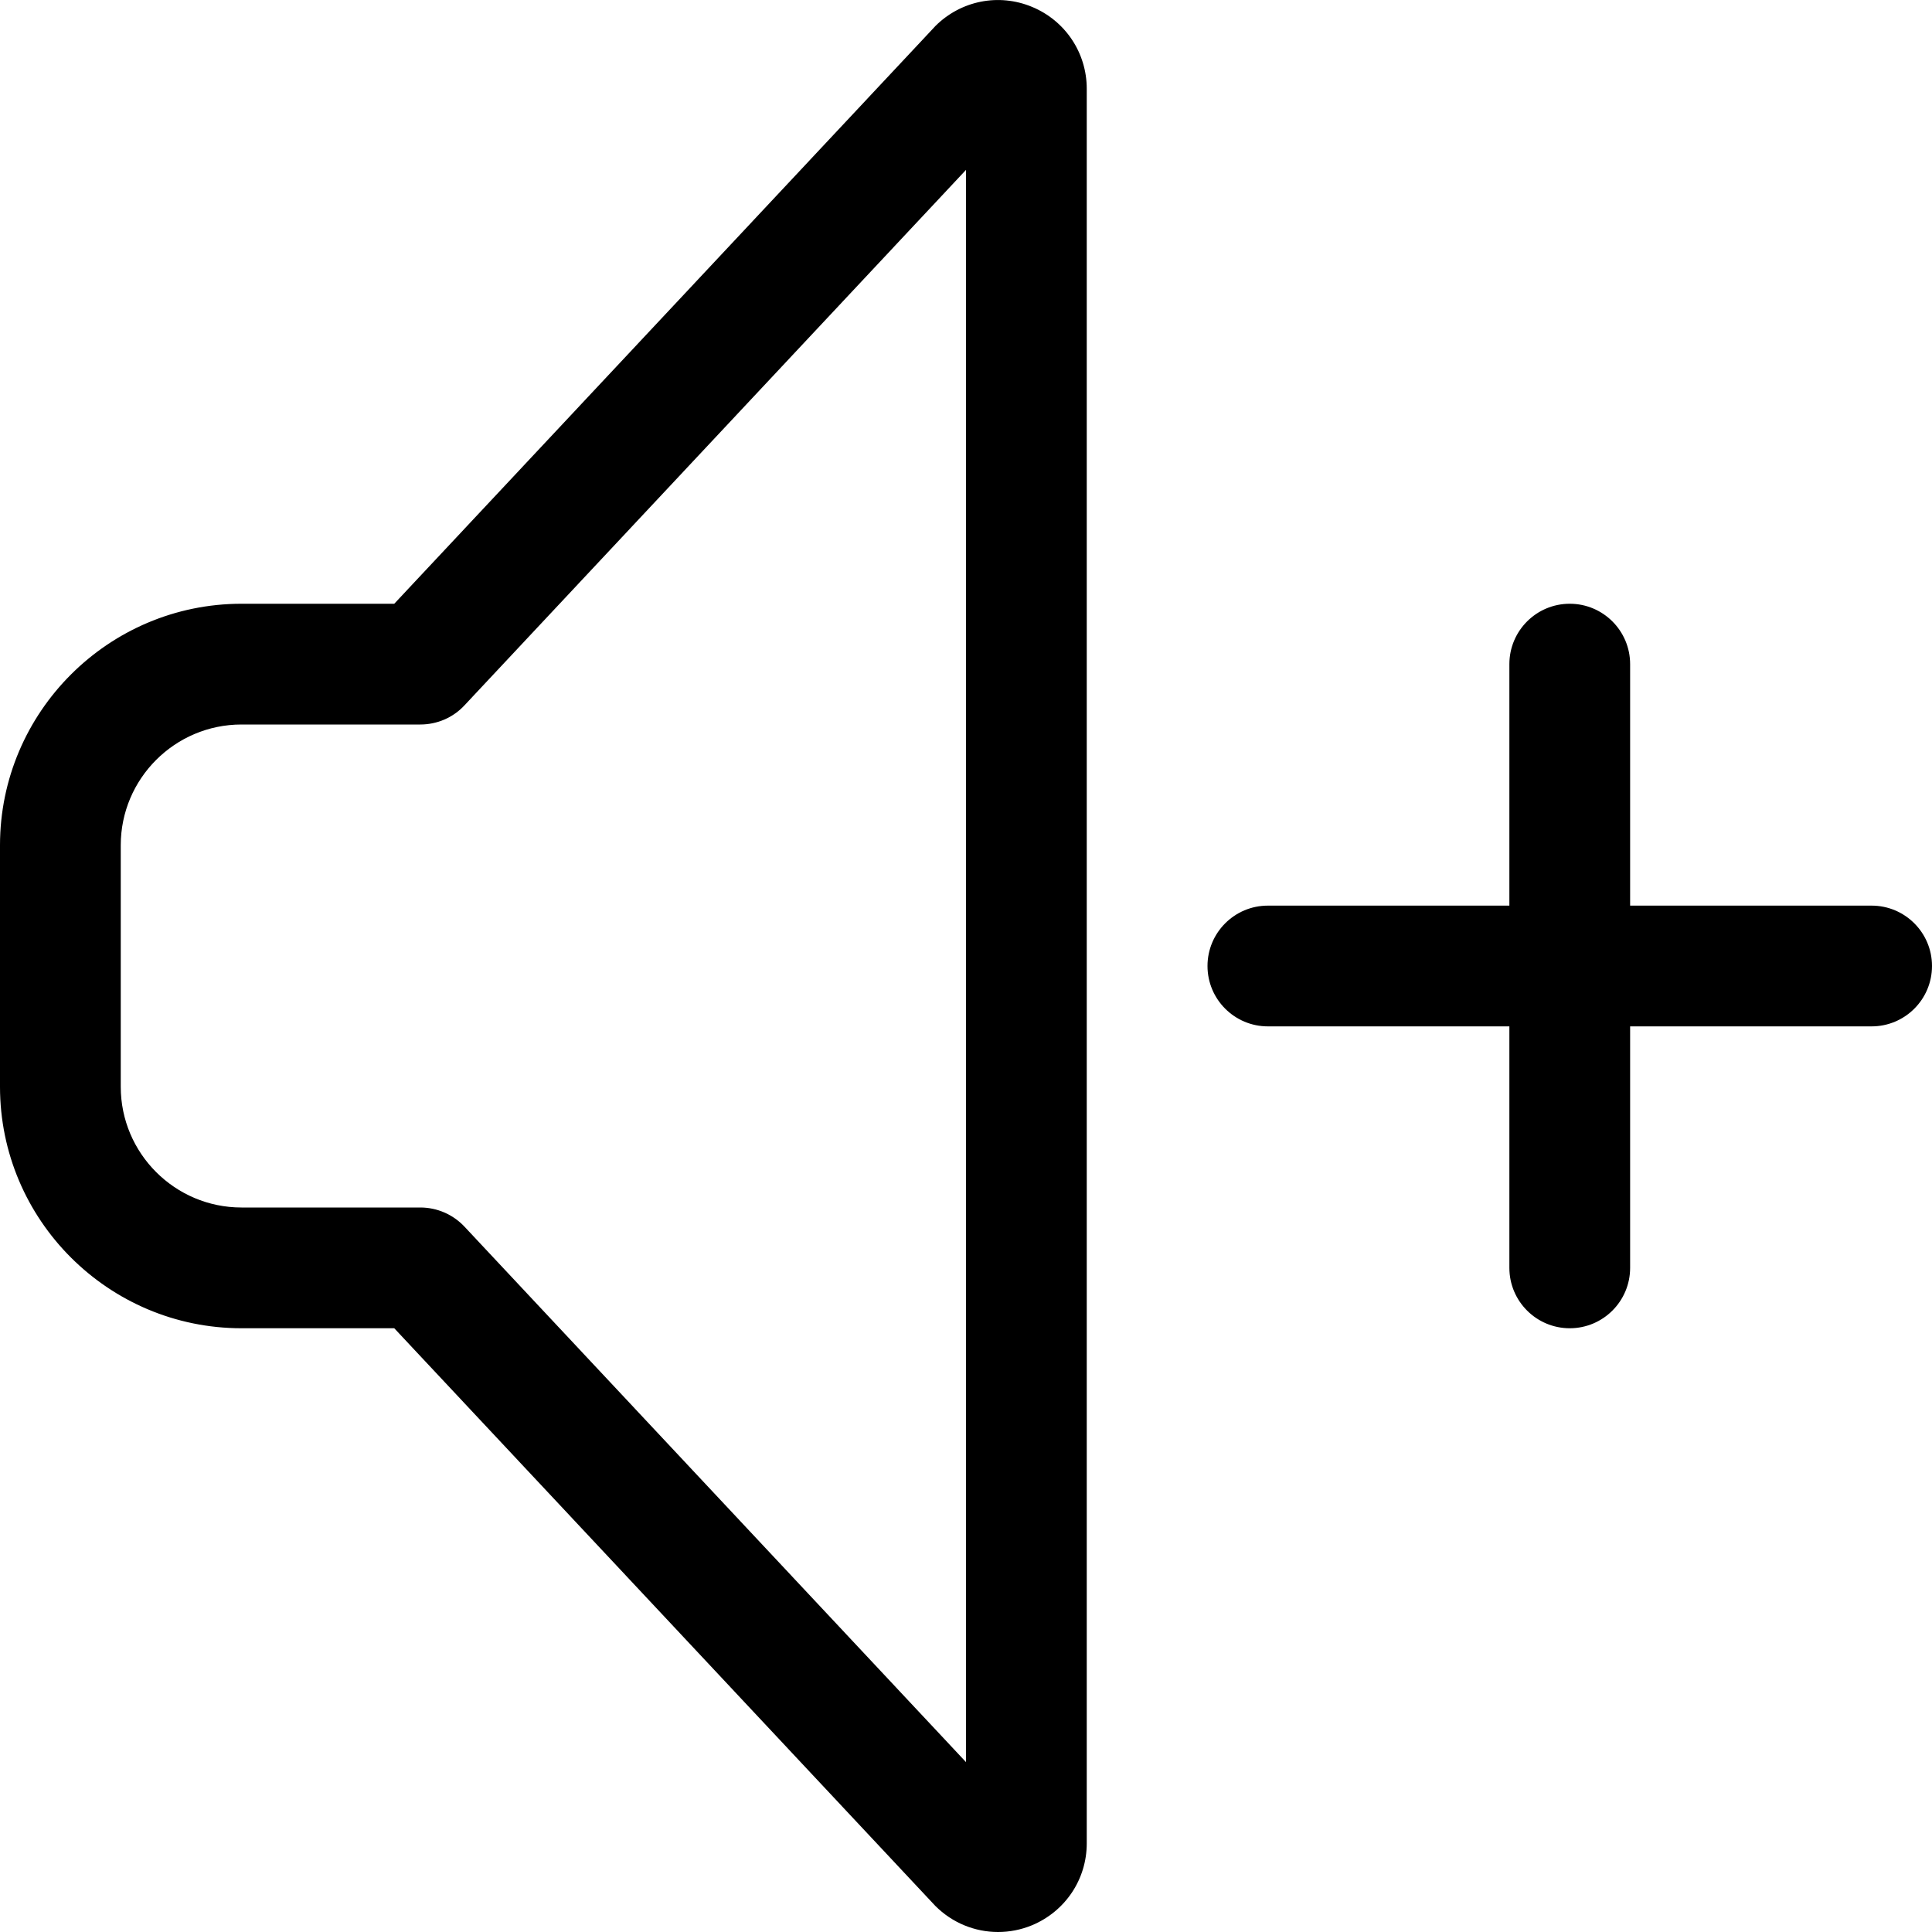 <svg width="16" height="16" viewBox="0 0 16 16" xmlns="http://www.w3.org/2000/svg">
<path clip-rule="evenodd" d="M8 14.593L3.846 10.158C3.752 10.058 3.62 10 3.481 10H2C1.449 10 1 9.552 1 9V7C1 6.448 1.449 6 2 6H3.481C3.62 6 3.752 5.943 3.846 5.842L8 1.407V14.593ZM8.547 0.057C8.271 -0.058 7.957 0.005 7.746 0.216C7.742 0.22 7.739 0.224 7.735 0.228L3.265 5H2C0.898 5 0 5.898 0 7V9C0 10.103 0.898 11 2 11H3.265L7.746 15.784C7.887 15.925 8.074 16 8.265 16C8.36 16 8.455 15.982 8.547 15.944C8.822 15.829 9 15.564 9 15.266V0.735C9 0.437 8.822 0.171 8.547 0.057Z M13.5 5.5C13.5 5.224 13.276 5 13 5C12.724 5 12.5 5.224 12.5 5.5V7.5H10.5C10.224 7.5 10 7.724 10 8C10 8.276 10.224 8.5 10.5 8.5H12.5V10.5C12.5 10.776 12.724 11 13 11C13.276 11 13.5 10.776 13.5 10.5V8.5H15.5C15.776 8.5 16 8.276 16 8C16 7.724 15.776 7.5 15.5 7.5H13.5V5.5Z"/>
</svg>
